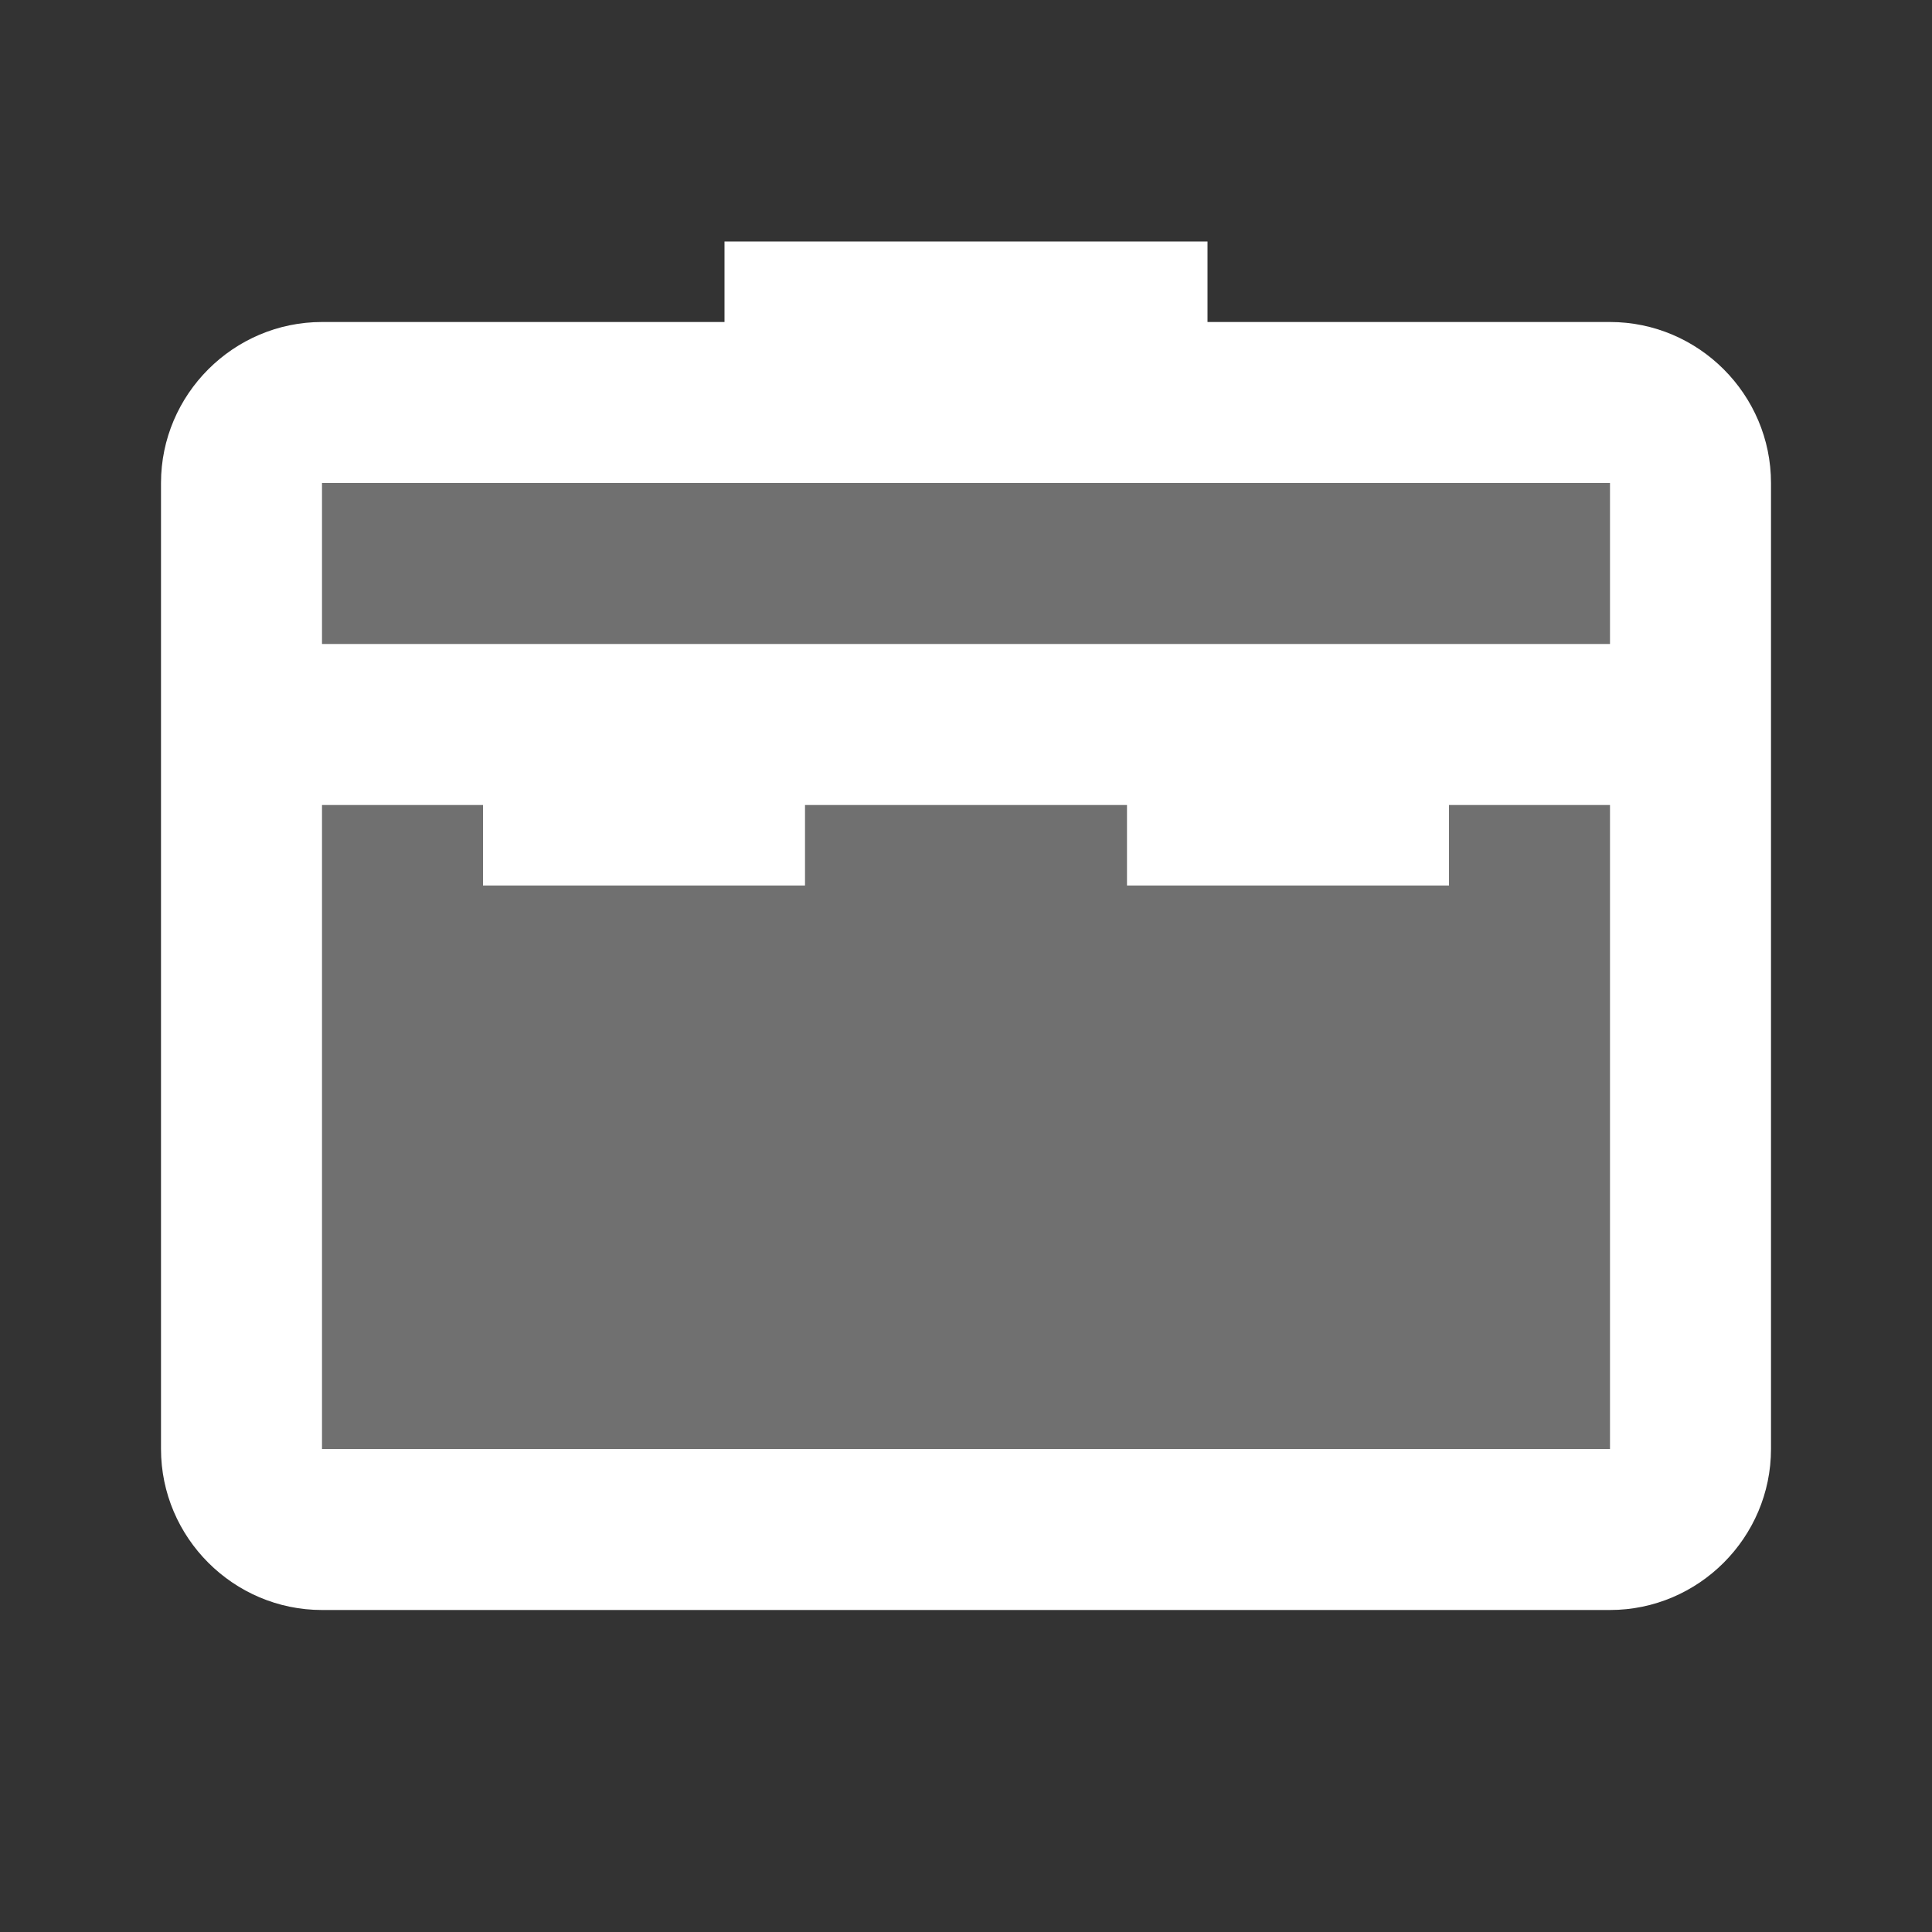 <svg xmlns="http://www.w3.org/2000/svg" viewBox="0 0 24 24" width="48px" height="48px">
  <rect x="0" y="0" width="24" height="24" fill="#333333" stroke="none"/>
  <path d="M20,19H4c-0.6,0-1-0.4-1-1V6c0-0.6,0.4-1,1-1h16c0.6,0,1,0.4,1,1v12C21,18.6,20.6,19,20,19z" opacity=".3" fill="#FFFFFF" />
  <path d="M9 3H15V5H9zM6 9H10V11H6zM14 9H18V11H14z" fill="#FFFFFF" />
  <path d="M3 8H21V10H3z" fill="#FFFFFF" />
  <path d="M20,20H4c-1.1,0-2-0.9-2-2V6c0-1.1,0.9-2,2-2h16c1.1,0,2,0.9,2,2v12C22,19.1,21.1,20,20,20z M4,6v12h16l0-12H4z" fill="#FFFFFF" />
</svg>